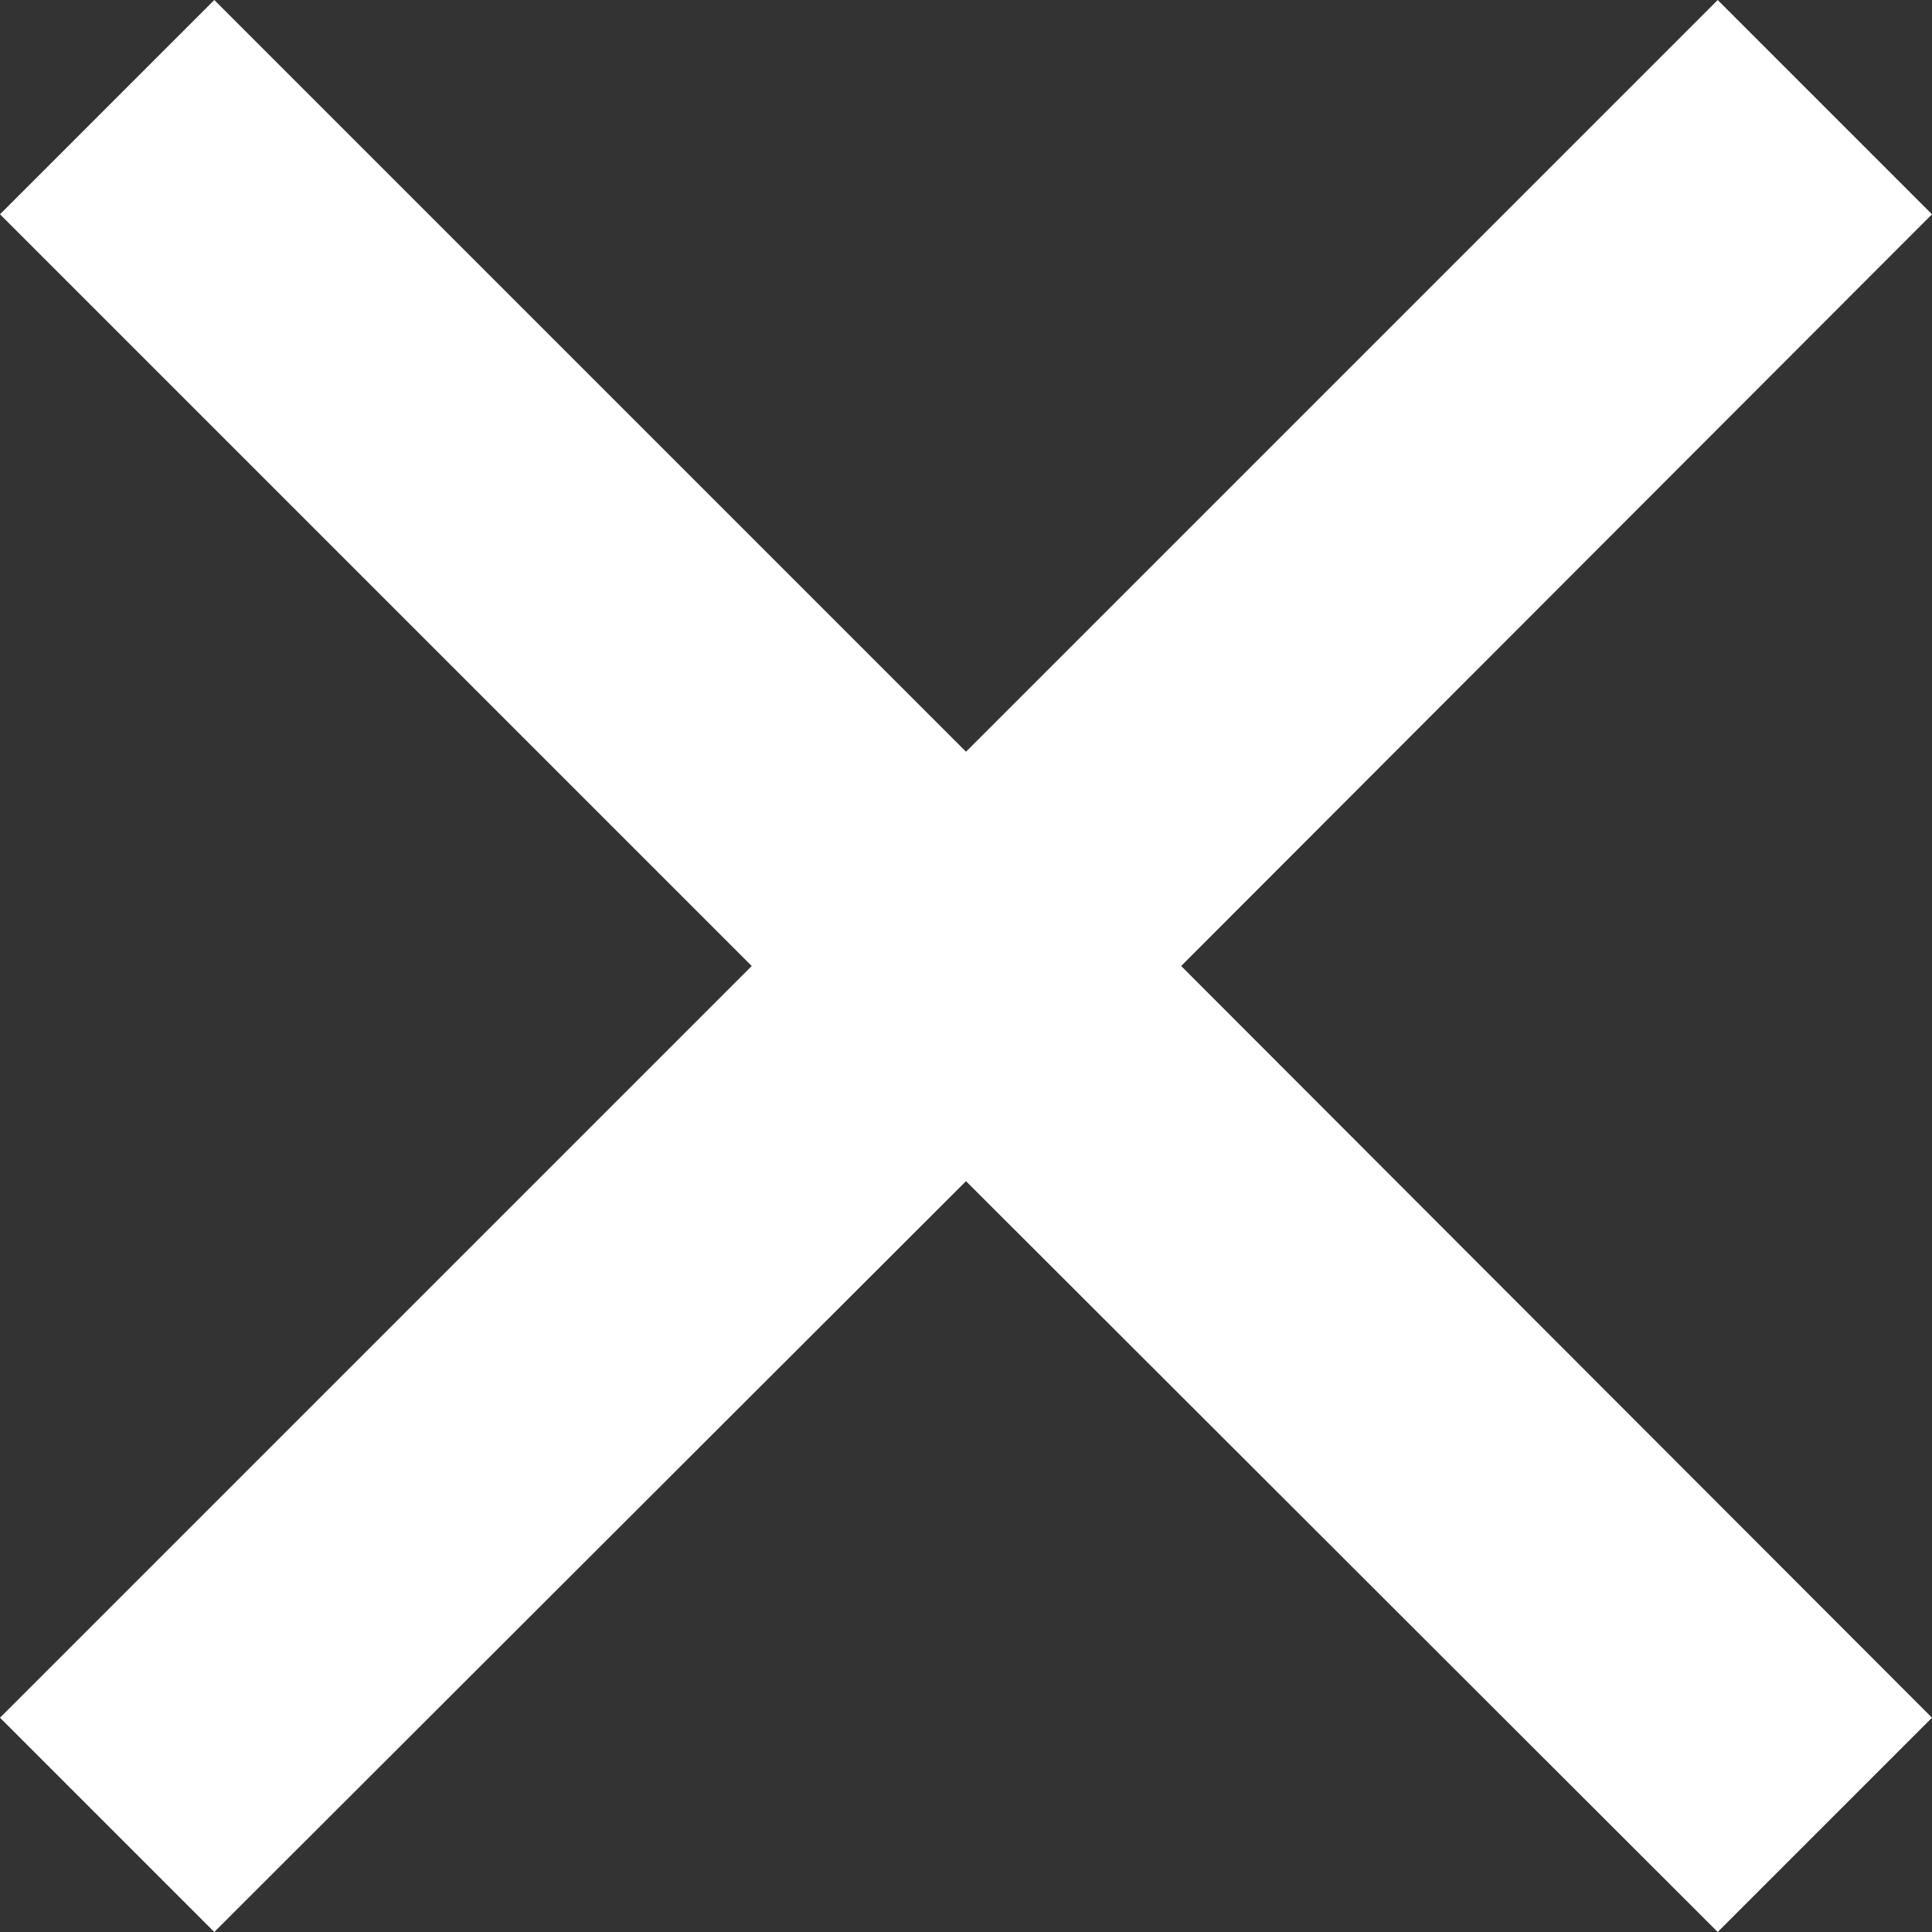<svg xmlns="http://www.w3.org/2000/svg" viewBox="0 0 22 22"><rect x="0" y="0" width="22" height="22" fill="#333333" stroke="none"/><defs><style>.cls-1{fill:#fff;}</style></defs><title>close-icon</title><g id="Layer_2" data-name="Layer 2"><g id="Layer_2-2" data-name="Layer 2"><polygon class="cls-1" points="2.44 0 0 2.44 8.56 11 0 19.56 2.44 22 11 13.45 19.56 22 22 19.56 13.45 11 22 2.44 19.56 0 11 8.56 2.44 0"/></g></g></svg>